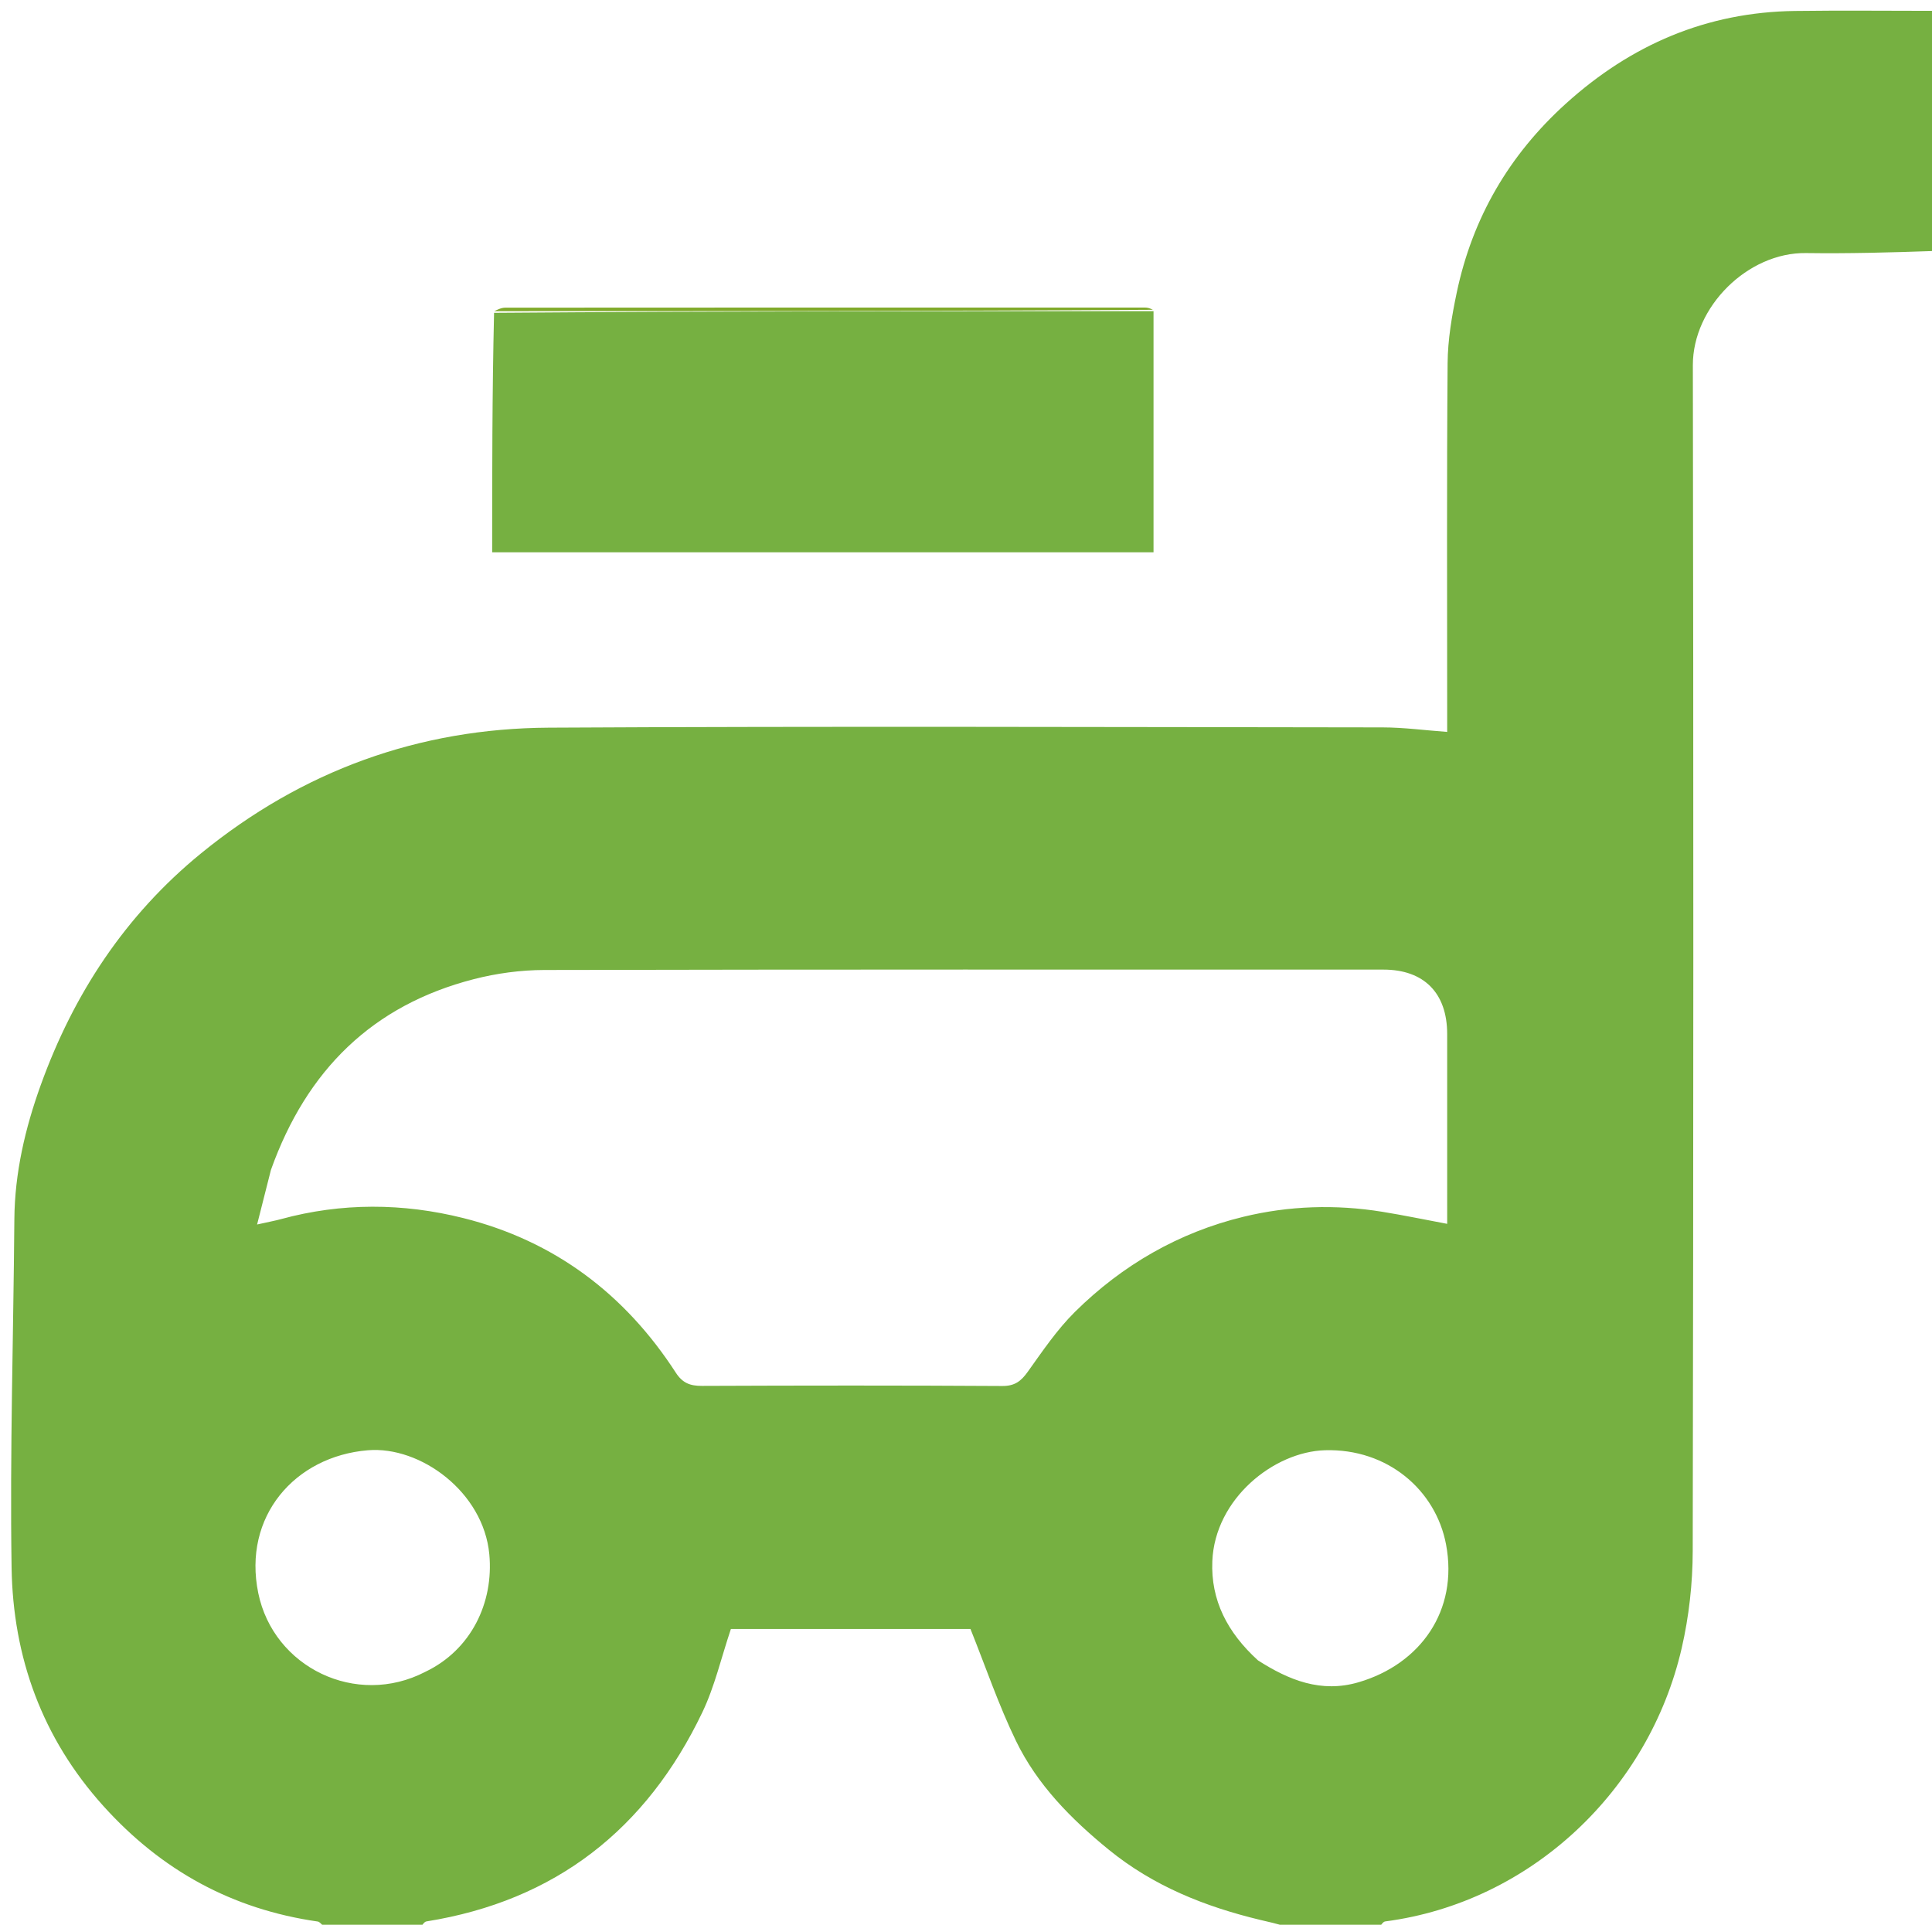 <svg version="1.1" id="Layer_1" xmlns="http://www.w3.org/2000/svg" xmlns:xlink="http://www.w3.org/1999/xlink" x="0px" y="0px"
	 width="100%" viewBox="0 0 534 532" enable-background="new 0 0 534 532" xml:space="preserve">
<path fill="#76B041" opacity="1" stroke="none" 
	d="
M535,3 
	C535,25.021 535,47.042 534.553,69.376 
	C522.459,69.793 510.81,70.112 499.167,69.948 
	C483.107,69.721 467.872,84.795 467.9,100.957 
	C468.089,210.204 468.067,319.451 467.864,428.698 
	C467.847,437.666 466.826,446.827 464.815,455.562 
	C455.801,494.702 423.275,525.785 382.864,531.091 
	C382.171,531.182 381.618,532.34 381,533 
	C372.646,533 364.292,533 355.621,532.599 
	C352.982,531.692 350.65,531.228 348.34,530.673 
	C333.074,527.003 318.813,521.332 306.435,511.243 
	C296.007,502.744 286.681,493.298 280.811,481.186 
	C276.015,471.289 272.462,460.79 268.234,450.25 
	C246.546,450.25 223.937,450.25 202.02,450.25 
	C199.33,458.248 197.536,466.171 194.115,473.315 
	C178.676,505.563 153.567,525.379 117.866,531.088 
	C117.16,531.201 116.618,532.34 116,533 
	C107.312,533 98.625,533 89.634,532.607 
	C88.825,531.836 88.357,531.195 87.809,531.116 
	C64.164,527.728 44.623,516.984 28.602,499.222 
	C11.622,480.397 3.58,458.04 3.202,433.266 
	C2.712,401.185 3.718,369.082 3.97,336.988 
	C4.071,324.177 6.972,311.823 11.232,299.992 
	C20.297,274.818 34.564,253.013 55.551,235.886 
	C83.572,213.019 115.78,201.327 151.71,201.129 
	C228.512,200.707 305.318,200.972 382.123,201.055 
	C387.976,201.062 393.828,201.855 399.998,202.306 
	C399.998,200.47 399.997,198.653 399.998,196.836 
	C399.998,164.681 399.86,132.526 400.116,100.373 
	C400.167,93.865 401.292,87.282 402.637,80.884 
	C406.979,60.223 417.101,42.844 432.812,28.634 
	C450.823,12.344 471.716,3.355 496.101,3.03 
	C509.065,2.858 522.033,3 535,3 
M74.885,323.365 
	C73.705,328.023 72.525,332.681 71.062,338.456 
	C74.309,337.73 76.016,337.42 77.683,336.965 
	C94.442,332.391 111.379,332.512 128.031,336.672 
	C153.199,342.959 172.701,357.642 186.777,379.393 
	C188.659,382.301 190.761,383.078 194.023,383.065 
	C221.681,382.952 249.341,382.924 276.998,383.096 
	C280.451,383.118 282.187,381.798 284.059,379.179 
	C288.159,373.445 292.17,367.494 297.149,362.573 
	C310.21,349.664 325.8,340.662 343.67,336.324 
	C356.249,333.27 369.161,332.855 382.026,334.936 
	C387.954,335.896 393.84,337.122 399.999,338.275 
	C399.999,320.778 400.001,303.292 399.997,285.807 
	C399.995,274.475 393.587,268.002 382.361,268.001 
	C305.05,267.998 227.738,267.939 150.428,268.109 
	C143.924,268.124 137.253,269.023 130.951,270.645 
	C103.034,277.829 84.776,295.694 74.885,323.365 
M347.697,458.93 
	C356.228,464.39 365.137,468.035 375.537,464.973 
	C392.622,459.944 403.115,445.172 399.692,426.927 
	C396.864,411.856 383.5,400.344 366.225,400.851 
	C352.087,401.267 335.801,414.251 335.083,431.51 
	C334.633,442.308 339.237,451.236 347.697,458.93 
M117.537,462.107 
	C130.207,456.068 136.496,443.011 135.248,429.623 
	C133.638,412.366 116.186,399.651 101.674,400.857 
	C81.475,402.535 67.035,419.179 71.386,440.343 
	C75.612,460.893 98.468,472.001 117.537,462.107 
z"/>
<path fill="none" opacity="1" stroke="none" 
	d="
M535,2.5 
	C522.033,3 509.065,2.858 496.101,3.03 
	C471.716,3.355 450.823,12.344 432.812,28.634 
	C417.101,42.844 406.979,60.223 402.637,80.884 
	C401.292,87.282 400.167,93.865 400.116,100.373 
	C399.86,132.526 399.998,164.681 399.998,196.836 
	C399.997,198.653 399.998,200.47 399.998,202.306 
	C393.828,201.855 387.976,201.062 382.123,201.055 
	C305.318,200.972 228.512,200.707 151.71,201.129 
	C115.78,201.327 83.572,213.019 55.551,235.886 
	C34.564,253.013 20.297,274.818 11.232,299.992 
	C6.972,311.823 4.071,324.177 3.97,336.988 
	C3.718,369.082 2.712,401.185 3.202,433.266 
	C3.58,458.04 11.622,480.397 28.602,499.222 
	C44.623,516.984 64.164,527.728 87.809,531.116 
	C88.357,531.195 88.825,531.836 89.165,532.607 
	C59.667,533 30.333,533 1,533 
	C1,355.667 1,178.333 1,1 
	C177.5,1 354,0.998 530.5,1.041 
	C532,1.042 533.5,1.667 535,2.5 
M136.034,86.933 
	C136.034,108.833 136.034,130.733 136.034,152.657 
	C197.331,152.657 257.979,152.657 318.833,152.657 
	C318.833,130.213 318.833,108.109 318.457,85.244 
	C317.799,85.165 317.141,85.018 316.482,85.018 
	C257.544,85.005 198.605,84.998 139.667,85.043 
	C138.5,85.044 137.333,85.67 136.034,86.933 
z"/>
<path fill="none" opacity="1" stroke="none" 
	d="
M381.469,533 
	C381.618,532.34 382.171,531.182 382.864,531.091 
	C423.275,525.785 455.801,494.702 464.815,455.562 
	C466.826,446.827 467.847,437.666 467.864,428.698 
	C468.067,319.451 468.089,210.204 467.9,100.957 
	C467.872,84.795 483.107,69.721 499.167,69.948 
	C510.81,70.112 522.459,69.793 534.553,69.845 
	C535,224.224 535,378.448 535,533 
	C483.98,533 432.958,533 381.469,533 
z"/>
<path fill="none" opacity="1" stroke="none" 
	d="
M116.469,533 
	C116.618,532.34 117.16,531.201 117.866,531.088 
	C153.567,525.379 178.676,505.563 194.115,473.315 
	C197.536,466.171 199.33,458.248 202.02,450.25 
	C223.937,450.25 246.546,450.25 268.234,450.25 
	C272.462,460.79 276.015,471.289 280.811,481.186 
	C286.681,493.298 296.007,502.744 306.435,511.243 
	C318.813,521.332 333.074,527.003 348.34,530.673 
	C350.65,531.228 352.982,531.692 355.152,532.599 
	C275.646,533 196.292,533 116.469,533 
z"/>
<path fill="none" opacity="1" stroke="none" 
	d="
M74.94,322.965 
	C84.776,295.694 103.034,277.829 130.951,270.645 
	C137.253,269.023 143.924,268.124 150.428,268.109 
	C227.738,267.939 305.05,267.998 382.361,268.001 
	C393.587,268.002 399.995,274.475 399.997,285.807 
	C400.001,303.292 399.999,320.778 399.999,338.275 
	C393.84,337.122 387.954,335.896 382.026,334.936 
	C369.161,332.855 356.249,333.27 343.67,336.324 
	C325.8,340.662 310.21,349.664 297.149,362.573 
	C292.17,367.494 288.159,373.445 284.059,379.179 
	C282.187,381.798 280.451,383.118 276.998,383.096 
	C249.341,382.924 221.681,382.952 194.023,383.065 
	C190.761,383.078 188.659,382.301 186.777,379.393 
	C172.701,357.642 153.199,342.959 128.031,336.672 
	C111.379,332.512 94.442,332.391 77.683,336.965 
	C76.016,337.42 74.309,337.73 71.062,338.456 
	C72.525,332.681 73.705,328.023 74.94,322.965 
z"/>
<path fill="none" opacity="1" stroke="none" 
	d="
M347.387,458.737 
	C339.237,451.236 334.633,442.308 335.083,431.51 
	C335.801,414.251 352.087,401.267 366.225,400.851 
	C383.5,400.344 396.864,411.856 399.692,426.927 
	C403.115,445.172 392.622,459.944 375.537,464.973 
	C365.137,468.035 356.228,464.39 347.387,458.737 
z"/>
<path fill="none" opacity="1" stroke="none" 
	d="
M117.229,462.338 
	C98.468,472.001 75.612,460.893 71.386,440.343 
	C67.035,419.179 81.475,402.535 101.674,400.857 
	C116.186,399.651 133.638,412.366 135.248,429.623 
	C136.496,443.011 130.207,456.068 117.229,462.338 
z"/>
<path fill="#76B041" opacity="1" stroke="none" 
	d="
M318.833,86.005 
	C318.833,108.109 318.833,130.213 318.833,152.657 
	C257.979,152.657 197.331,152.657 136.034,152.657 
	C136.034,130.733 136.034,108.833 136.558,86.468 
	C197.666,86.003 258.25,86.004 318.833,86.005 
z"/>
<path fill="#80AA2A" opacity="1" stroke="none" 
	d="
M318.645,85.624 
	C258.25,86.004 197.666,86.003 136.624,86.004 
	C137.333,85.67 138.5,85.044 139.667,85.043 
	C198.605,84.998 257.544,85.005 316.482,85.018 
	C317.141,85.018 317.799,85.165 318.645,85.624 
z"/>
</svg>